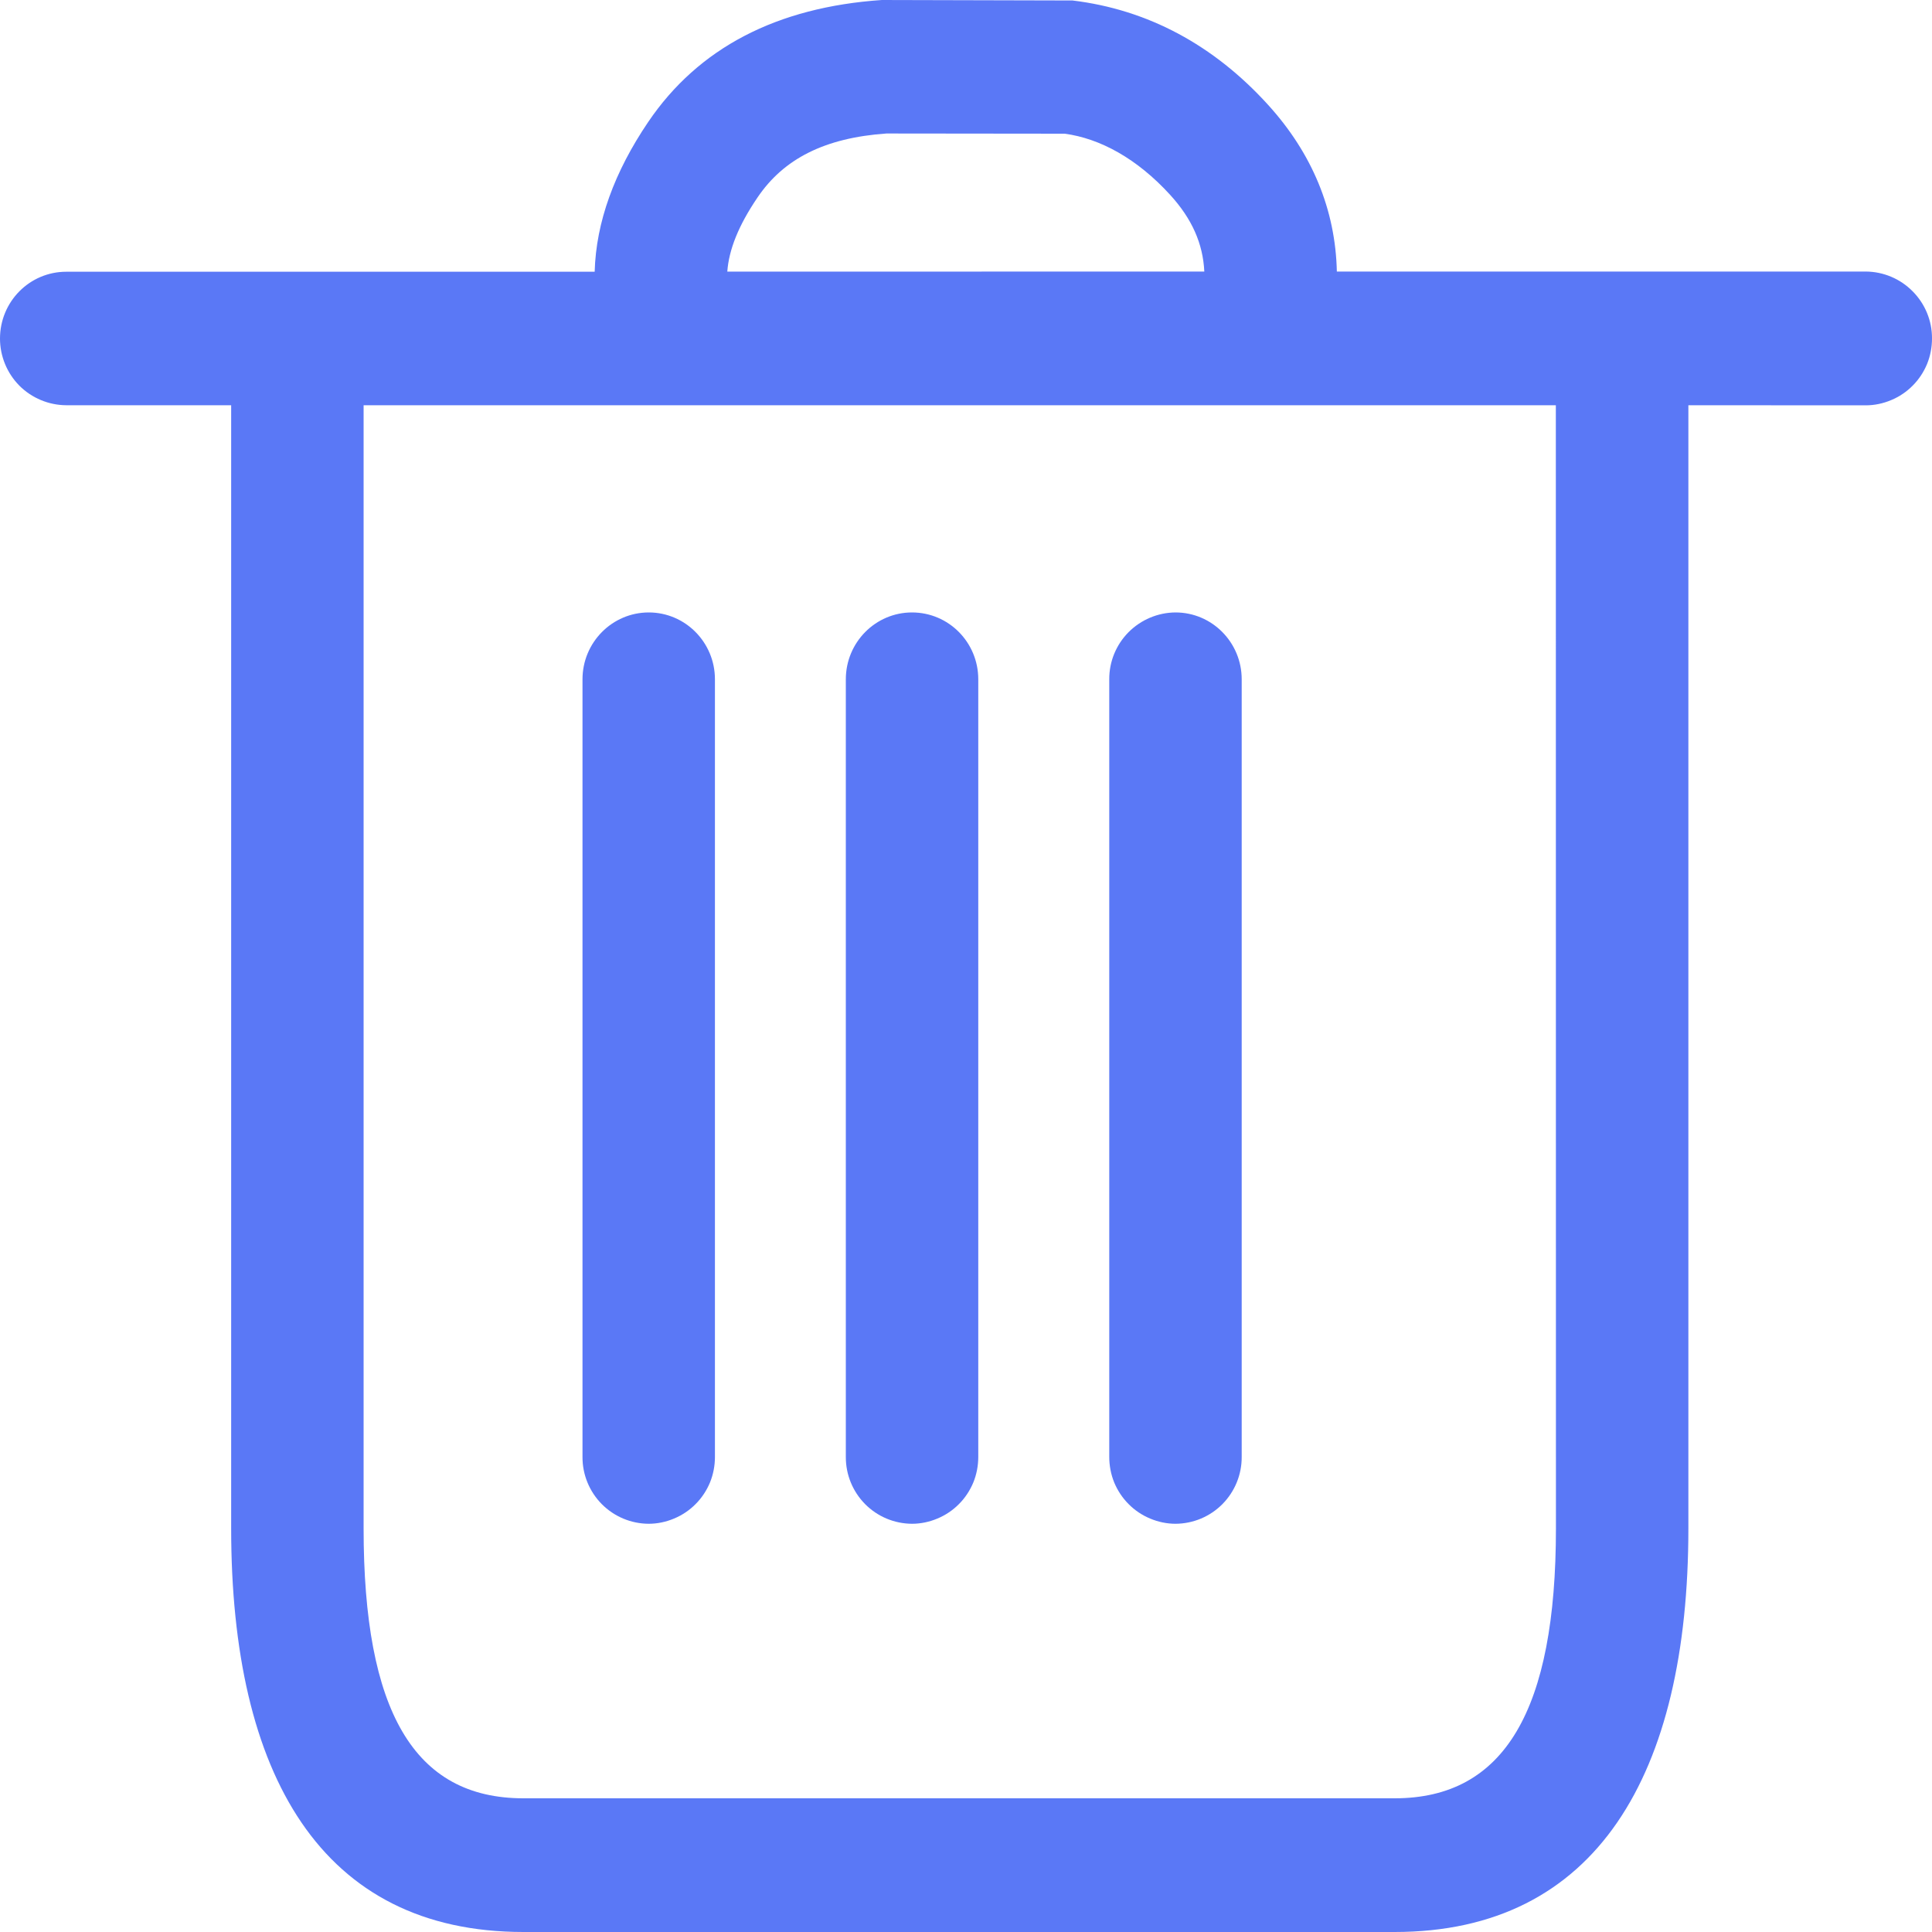 <svg width="20" height="20" viewBox="0 0 20 20" fill="none" xmlns="http://www.w3.org/2000/svg">
<path d="M9.129 0L11.103 0.005C11.881 0.099 12.563 0.465 13.125 1.083C13.584 1.587 13.825 2.173 13.839 2.811H19.314C19.497 2.812 19.672 2.886 19.8 3.016C19.929 3.146 20.001 3.321 20 3.504C20 3.594 19.983 3.684 19.949 3.768C19.914 3.852 19.864 3.928 19.8 3.992C19.737 4.056 19.661 4.107 19.577 4.142C19.494 4.177 19.404 4.196 19.314 4.196L17.478 4.195V15.822C17.478 18.365 16.529 20 14.437 20H5.419C3.327 20 2.393 18.374 2.393 15.822V4.195H0.686C0.504 4.194 0.329 4.121 0.2 3.992C0.072 3.862 -0 3.687 7.36243e-07 3.505C7.36243e-07 3.122 0.307 2.813 0.686 2.813H6.156C6.17 2.299 6.361 1.778 6.71 1.263C7.23 0.495 8.042 0.074 9.129 0ZM16.106 4.195H3.764V15.822C3.764 17.71 4.284 18.616 5.419 18.616H14.437C15.576 18.616 16.107 17.702 16.107 15.822L16.106 4.195ZM6.716 6.34C7.094 6.34 7.401 6.65 7.401 7.032V15.082C7.401 15.172 7.384 15.262 7.35 15.346C7.315 15.43 7.265 15.506 7.201 15.57C7.138 15.634 7.062 15.685 6.978 15.72C6.895 15.755 6.805 15.774 6.715 15.774C6.532 15.773 6.358 15.7 6.229 15.57C6.101 15.44 6.029 15.265 6.03 15.082V7.032C6.03 6.65 6.338 6.34 6.716 6.34ZM9.441 6.34C9.821 6.34 10.127 6.65 10.127 7.032V15.082C10.127 15.172 10.11 15.262 10.076 15.346C10.041 15.43 9.991 15.506 9.927 15.57C9.864 15.634 9.788 15.685 9.704 15.72C9.621 15.755 9.531 15.774 9.441 15.774C9.258 15.773 9.084 15.7 8.955 15.57C8.827 15.44 8.755 15.265 8.756 15.082V7.032C8.756 6.65 9.063 6.34 9.441 6.34ZM12.169 6.34C12.547 6.34 12.854 6.65 12.854 7.032V15.082C12.855 15.265 12.783 15.44 12.655 15.57C12.526 15.7 12.352 15.773 12.169 15.774C12.079 15.774 11.989 15.755 11.906 15.72C11.822 15.685 11.746 15.634 11.683 15.57C11.619 15.506 11.569 15.43 11.534 15.346C11.5 15.262 11.483 15.172 11.483 15.082V7.032C11.482 6.849 11.554 6.674 11.683 6.544C11.812 6.415 11.986 6.341 12.169 6.34ZM9.176 1.382C8.534 1.427 8.111 1.646 7.842 2.044C7.644 2.335 7.545 2.587 7.529 2.812L12.467 2.811C12.453 2.52 12.338 2.264 12.115 2.019C11.769 1.639 11.385 1.433 11.022 1.384L9.176 1.382Z" fill="#5A78F6"/>
</svg>

